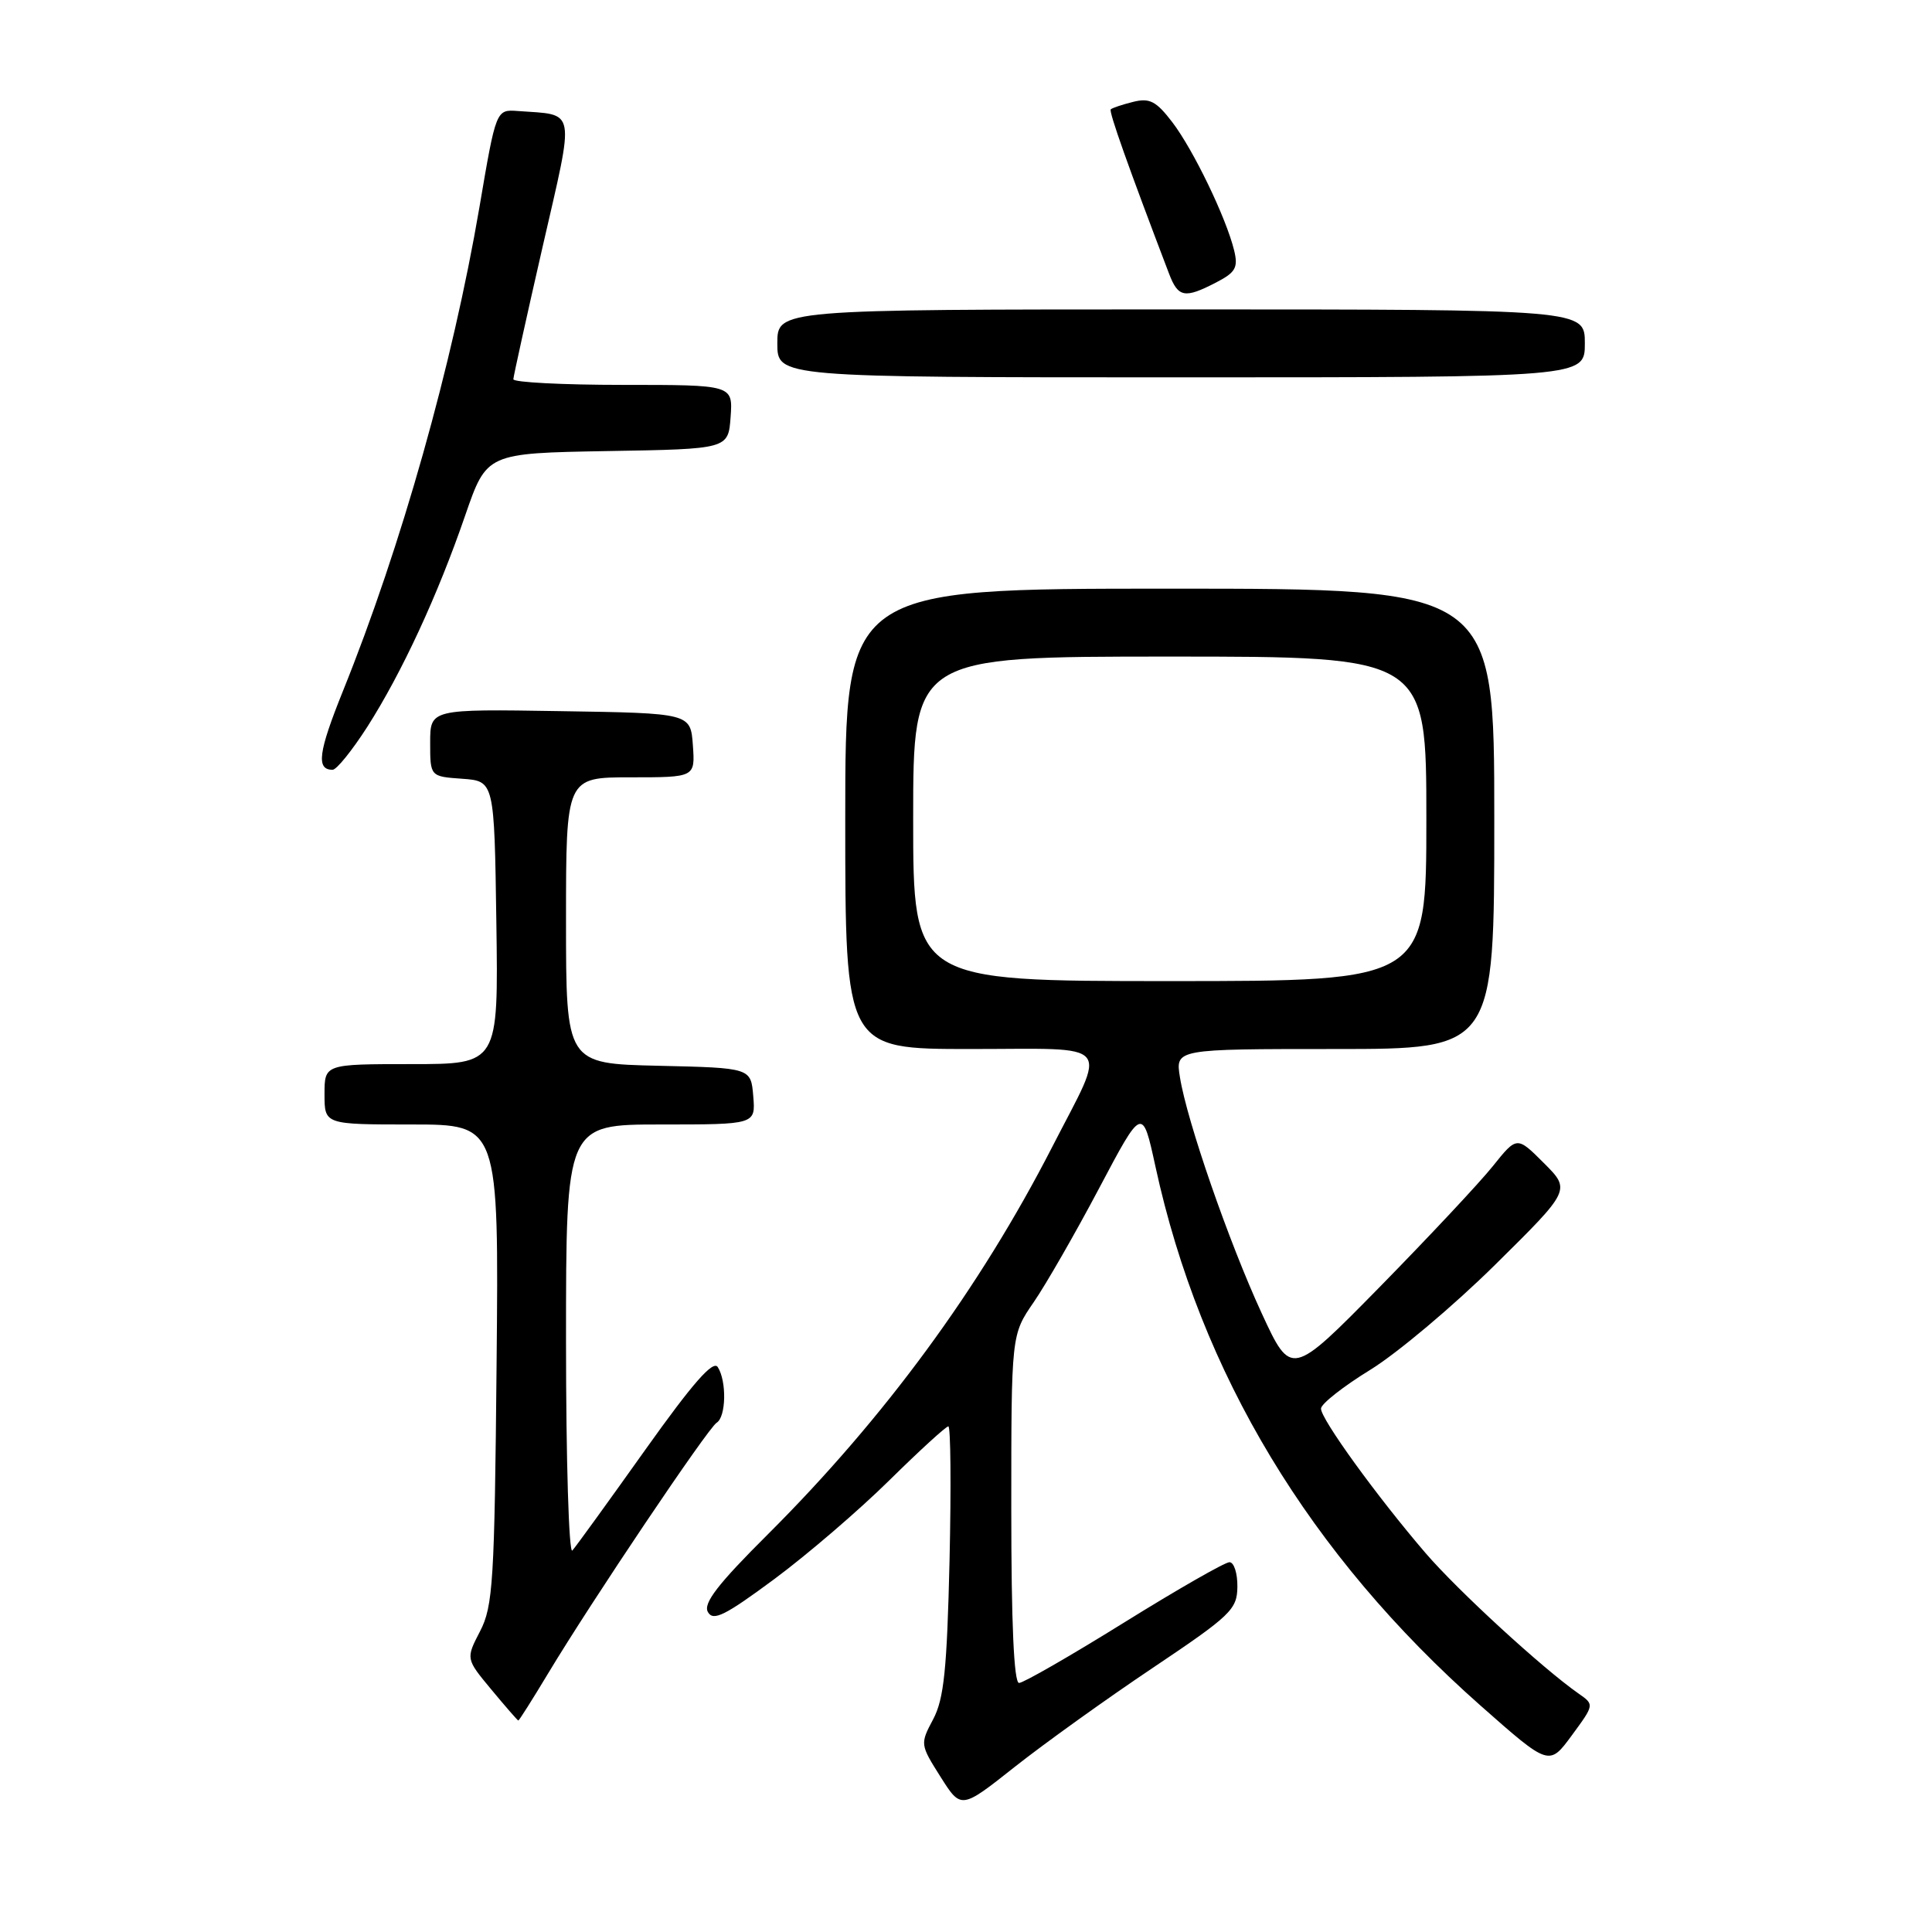 <?xml version="1.0" encoding="UTF-8" standalone="no"?>
<!DOCTYPE svg PUBLIC "-//W3C//DTD SVG 1.1//EN" "http://www.w3.org/Graphics/SVG/1.1/DTD/svg11.dtd" >
<svg xmlns="http://www.w3.org/2000/svg" xmlns:xlink="http://www.w3.org/1999/xlink" version="1.1" viewBox="0 0 256 256">
 <g >
 <path fill="currentColor"
d=" M 152.75 221.00 C 163.11 214.05 163.93 213.26 163.96 210.25 C 163.98 208.46 163.51 207.00 162.91 207.00 C 162.31 207.00 156.02 210.60 148.94 215.00 C 141.86 219.40 135.60 223.00 135.03 223.00 C 134.35 223.00 134.00 215.10 134.00 199.93 C 134.00 176.86 134.00 176.86 136.97 172.55 C 138.60 170.18 142.51 163.37 145.65 157.43 C 151.37 146.62 151.37 146.62 153.10 154.56 C 159.07 182.02 173.52 205.97 196.19 226.01 C 205.27 234.03 205.27 234.03 208.27 229.95 C 211.27 225.87 211.27 225.87 209.16 224.40 C 204.37 221.05 193.19 210.78 188.92 205.82 C 182.49 198.34 174.99 187.99 175.04 186.64 C 175.06 186.01 178.00 183.70 181.58 181.50 C 185.15 179.30 192.59 173.04 198.11 167.59 C 208.14 157.68 208.14 157.68 204.57 154.11 C 201.00 150.54 201.00 150.54 197.81 154.52 C 196.06 156.71 189.33 163.89 182.86 170.49 C 171.09 182.47 171.09 182.47 167.17 173.99 C 162.83 164.58 157.27 148.54 156.35 142.75 C 155.74 139.00 155.74 139.00 176.87 139.00 C 198.00 139.00 198.00 139.00 198.00 108.50 C 198.00 78.00 198.00 78.00 155.00 78.00 C 112.00 78.00 112.00 78.00 112.00 108.50 C 112.00 139.00 112.00 139.00 128.57 139.00 C 147.84 139.00 146.75 137.69 139.41 152.00 C 129.81 170.71 117.19 187.90 101.76 203.29 C 95.12 209.90 93.15 212.45 93.80 213.60 C 94.50 214.86 96.06 214.08 102.61 209.23 C 106.99 205.98 113.84 200.10 117.83 196.16 C 121.83 192.22 125.35 189.00 125.66 189.00 C 125.97 189.00 126.04 196.99 125.82 206.75 C 125.48 221.22 125.08 225.11 123.65 227.81 C 121.91 231.08 121.92 231.16 124.62 235.43 C 127.35 239.75 127.35 239.75 134.46 234.12 C 138.37 231.03 146.60 225.12 152.75 221.00 Z  M 72.62 221.75 C 78.39 212.15 93.80 189.24 94.96 188.52 C 96.21 187.75 96.31 183.03 95.11 181.15 C 94.50 180.18 91.79 183.27 85.47 192.15 C 80.64 198.94 76.31 204.93 75.84 205.45 C 75.38 205.97 75.00 193.49 75.00 177.70 C 75.00 149.00 75.00 149.00 87.56 149.00 C 100.12 149.00 100.12 149.00 99.81 145.25 C 99.50 141.50 99.50 141.50 87.25 141.22 C 75.00 140.94 75.00 140.94 75.00 121.97 C 75.00 103.00 75.00 103.00 83.56 103.00 C 92.11 103.00 92.11 103.00 91.81 98.75 C 91.50 94.50 91.50 94.50 74.25 94.23 C 57.00 93.95 57.00 93.95 57.00 98.42 C 57.00 102.89 57.00 102.89 61.25 103.19 C 65.50 103.50 65.50 103.50 65.77 122.25 C 66.04 141.00 66.04 141.00 54.52 141.00 C 43.00 141.00 43.00 141.00 43.00 145.00 C 43.00 149.00 43.00 149.00 54.55 149.00 C 66.10 149.00 66.10 149.00 65.80 180.75 C 65.53 209.56 65.33 212.84 63.61 216.15 C 61.72 219.80 61.72 219.80 65.11 223.88 C 66.98 226.13 68.58 227.97 68.68 227.98 C 68.78 227.99 70.55 225.19 72.62 221.75 Z  M 48.67 96.31 C 53.24 89.15 58.00 78.89 61.65 68.27 C 64.49 60.05 64.49 60.05 80.49 59.77 C 96.50 59.50 96.50 59.50 96.81 55.25 C 97.11 51.00 97.11 51.00 82.56 51.00 C 74.55 51.00 68.01 50.66 68.02 50.25 C 68.04 49.84 69.78 41.96 71.89 32.74 C 76.19 13.99 76.43 15.29 68.62 14.71 C 65.73 14.50 65.73 14.50 63.52 27.50 C 59.96 48.31 53.17 72.42 45.44 91.57 C 42.17 99.69 41.87 102.00 44.07 102.00 C 44.60 102.00 46.66 99.44 48.67 96.31 Z  M 210.00 45.50 C 210.00 41.00 210.00 41.00 156.50 41.00 C 103.00 41.00 103.00 41.00 103.00 45.50 C 103.00 50.00 103.00 50.00 156.50 50.00 C 210.00 50.00 210.00 50.00 210.00 45.50 Z  M 161.14 37.43 C 163.73 36.09 164.08 35.46 163.53 33.18 C 162.48 28.87 158.13 19.86 155.35 16.21 C 153.20 13.40 152.34 12.95 150.14 13.50 C 148.69 13.86 147.36 14.31 147.18 14.49 C 146.90 14.77 149.53 22.17 154.90 36.25 C 156.11 39.43 156.97 39.59 161.14 37.43 Z  M 121.00 108.50 C 121.00 87.00 121.00 87.00 155.00 87.00 C 189.00 87.00 189.00 87.00 189.00 108.50 C 189.00 130.00 189.00 130.00 155.00 130.00 C 121.00 130.00 121.00 130.00 121.00 108.50 Z "/>
</g>
</svg>